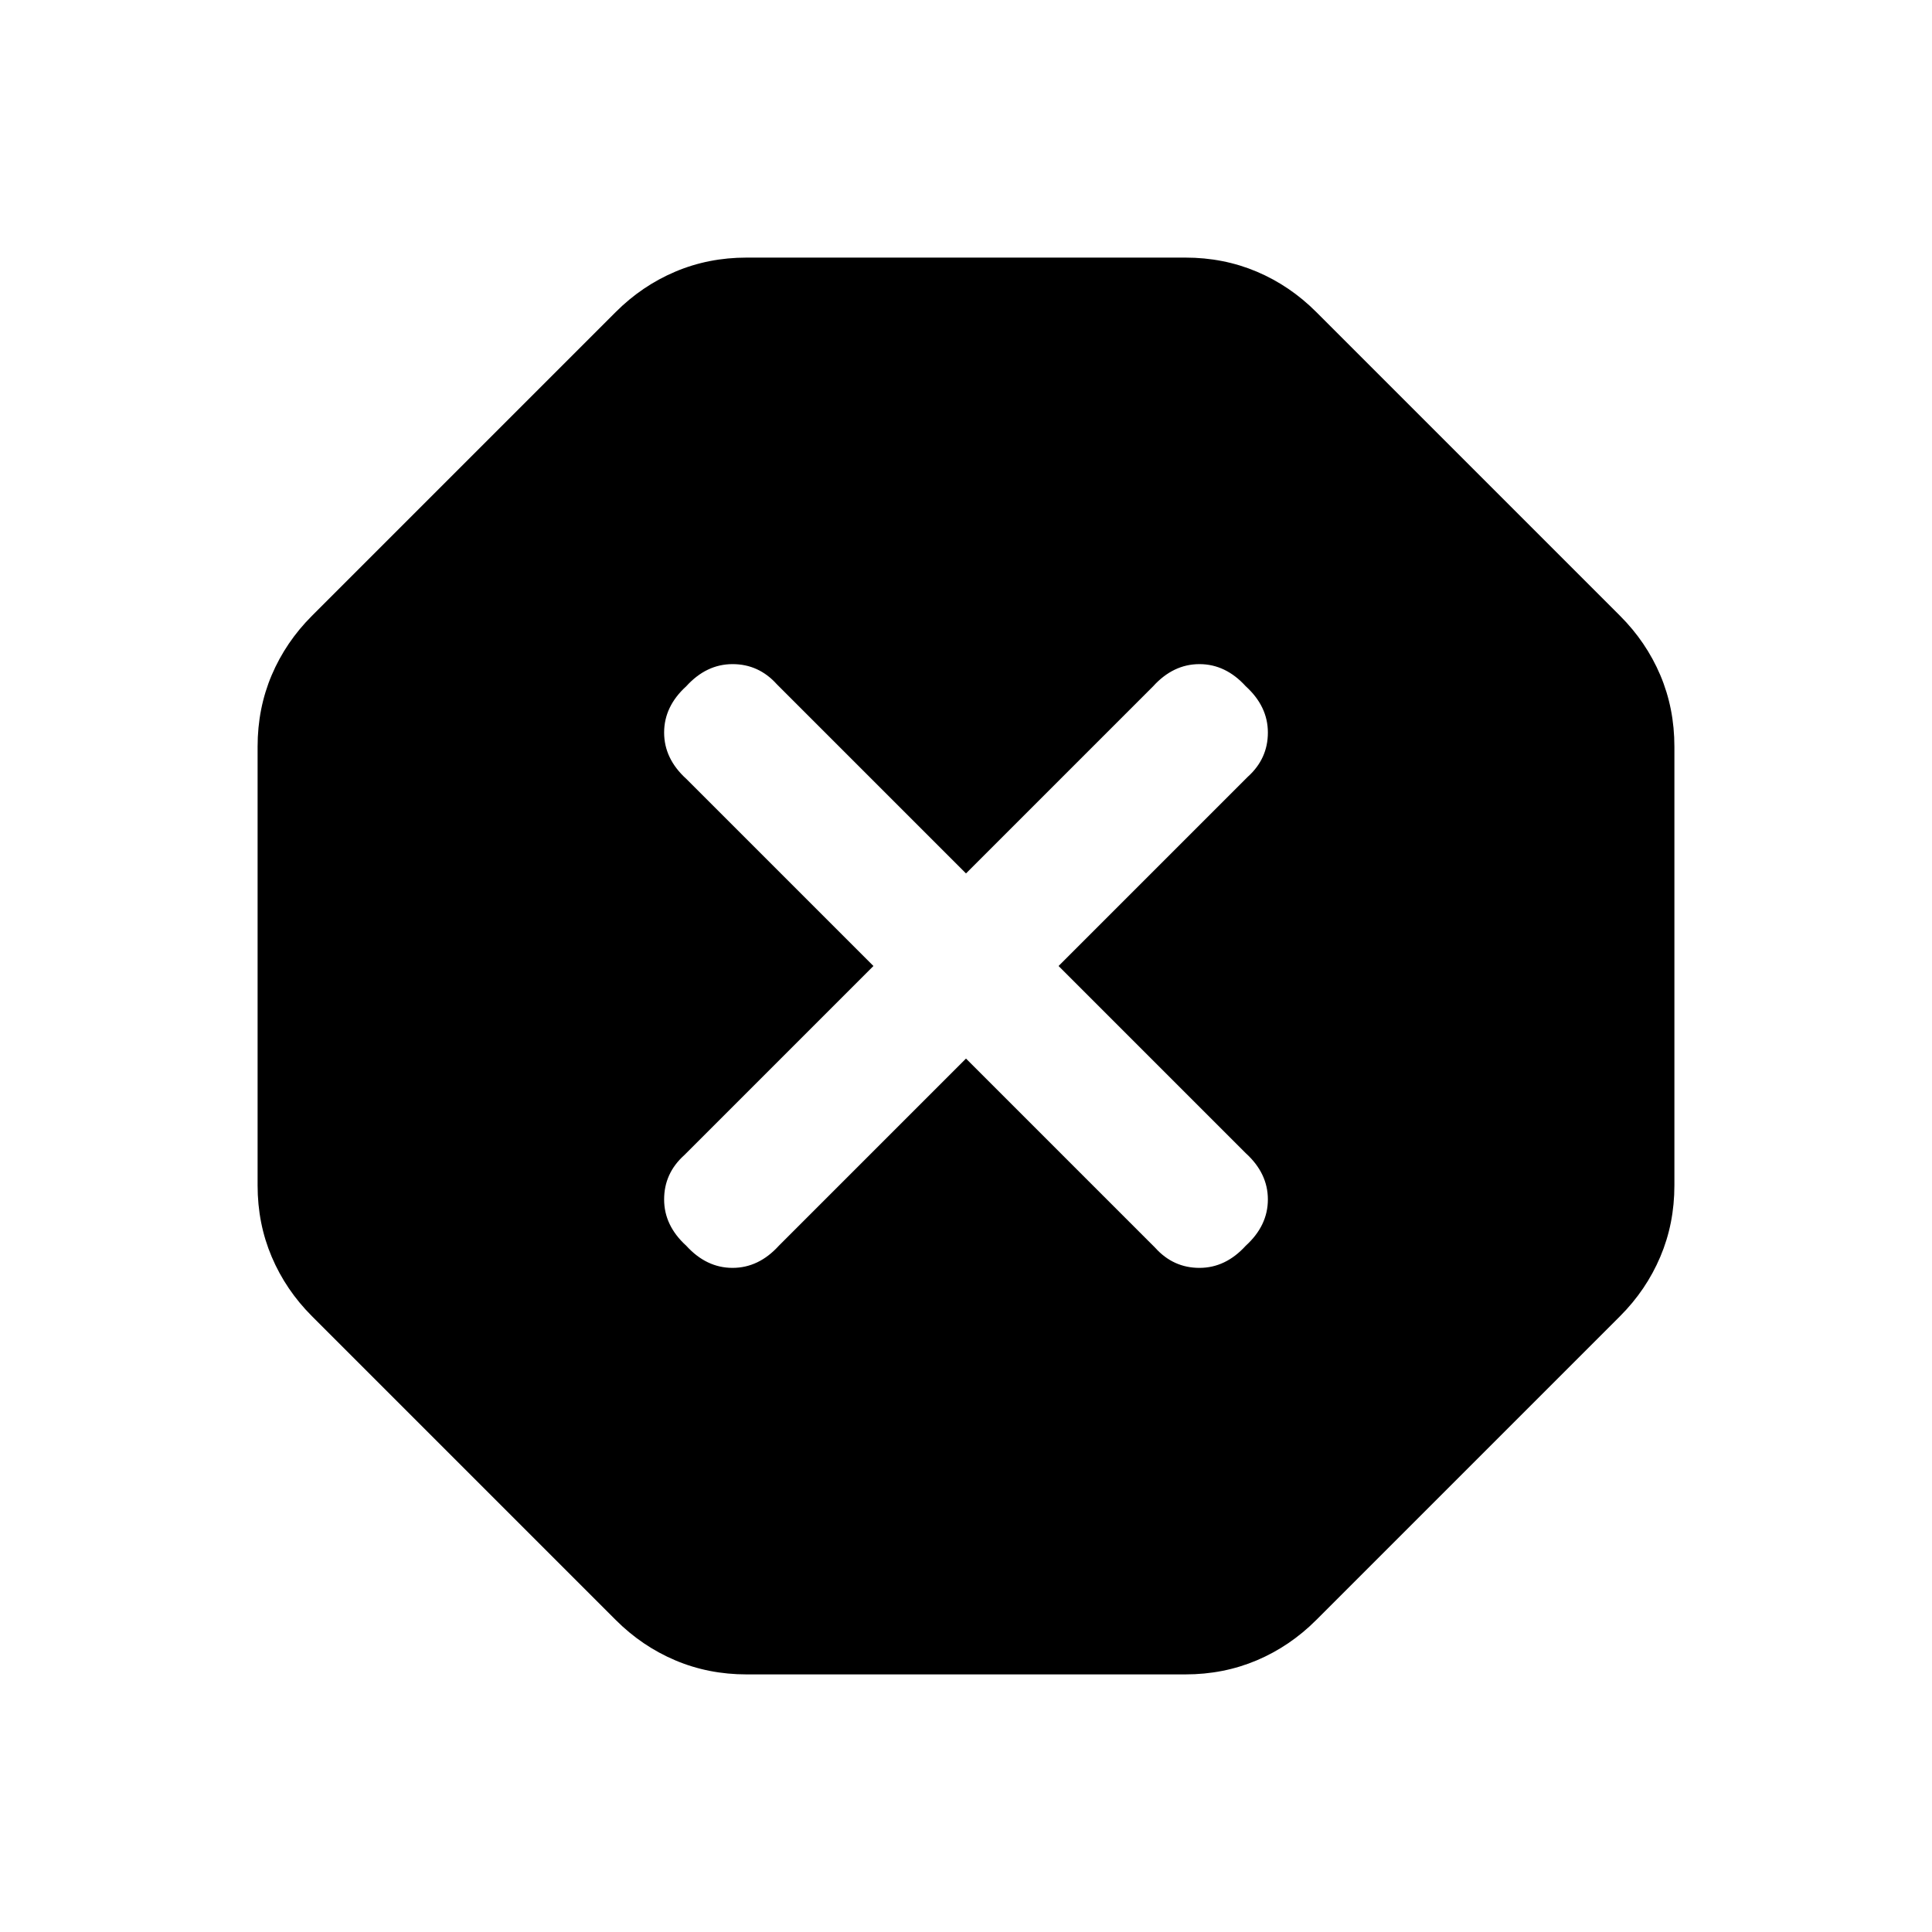 <svg xmlns="http://www.w3.org/2000/svg" height="24" width="24"><path d="M9.275 20.8q-.475 0-.887-.175-.413-.175-.738-.5L3.875 16.35q-.325-.325-.5-.738-.175-.412-.175-.887v-5.45q0-.475.175-.888.175-.412.5-.737L7.65 3.875q.325-.325.738-.5.412-.175.887-.175h5.45q.475 0 .888.175.412.175.737.5l3.775 3.775q.325.325.5.737.175.413.175.888v5.45q0 .475-.175.887-.175.413-.5.738l-3.775 3.775q-.325.325-.737.5-.413.175-.888.175ZM12 13.15l2.35 2.35q.225.25.55.25.325 0 .575-.275.275-.25.275-.575 0-.325-.275-.575L13.15 12l2.35-2.35q.25-.225.25-.55 0-.325-.275-.575-.25-.275-.575-.275-.325 0-.575.275L12 10.85 9.65 8.5q-.225-.25-.55-.25-.325 0-.575.275-.275.25-.275.575 0 .325.275.575L10.85 12 8.5 14.35q-.25.225-.25.55 0 .325.275.575.25.275.575.275.325 0 .575-.275Z"/></svg>